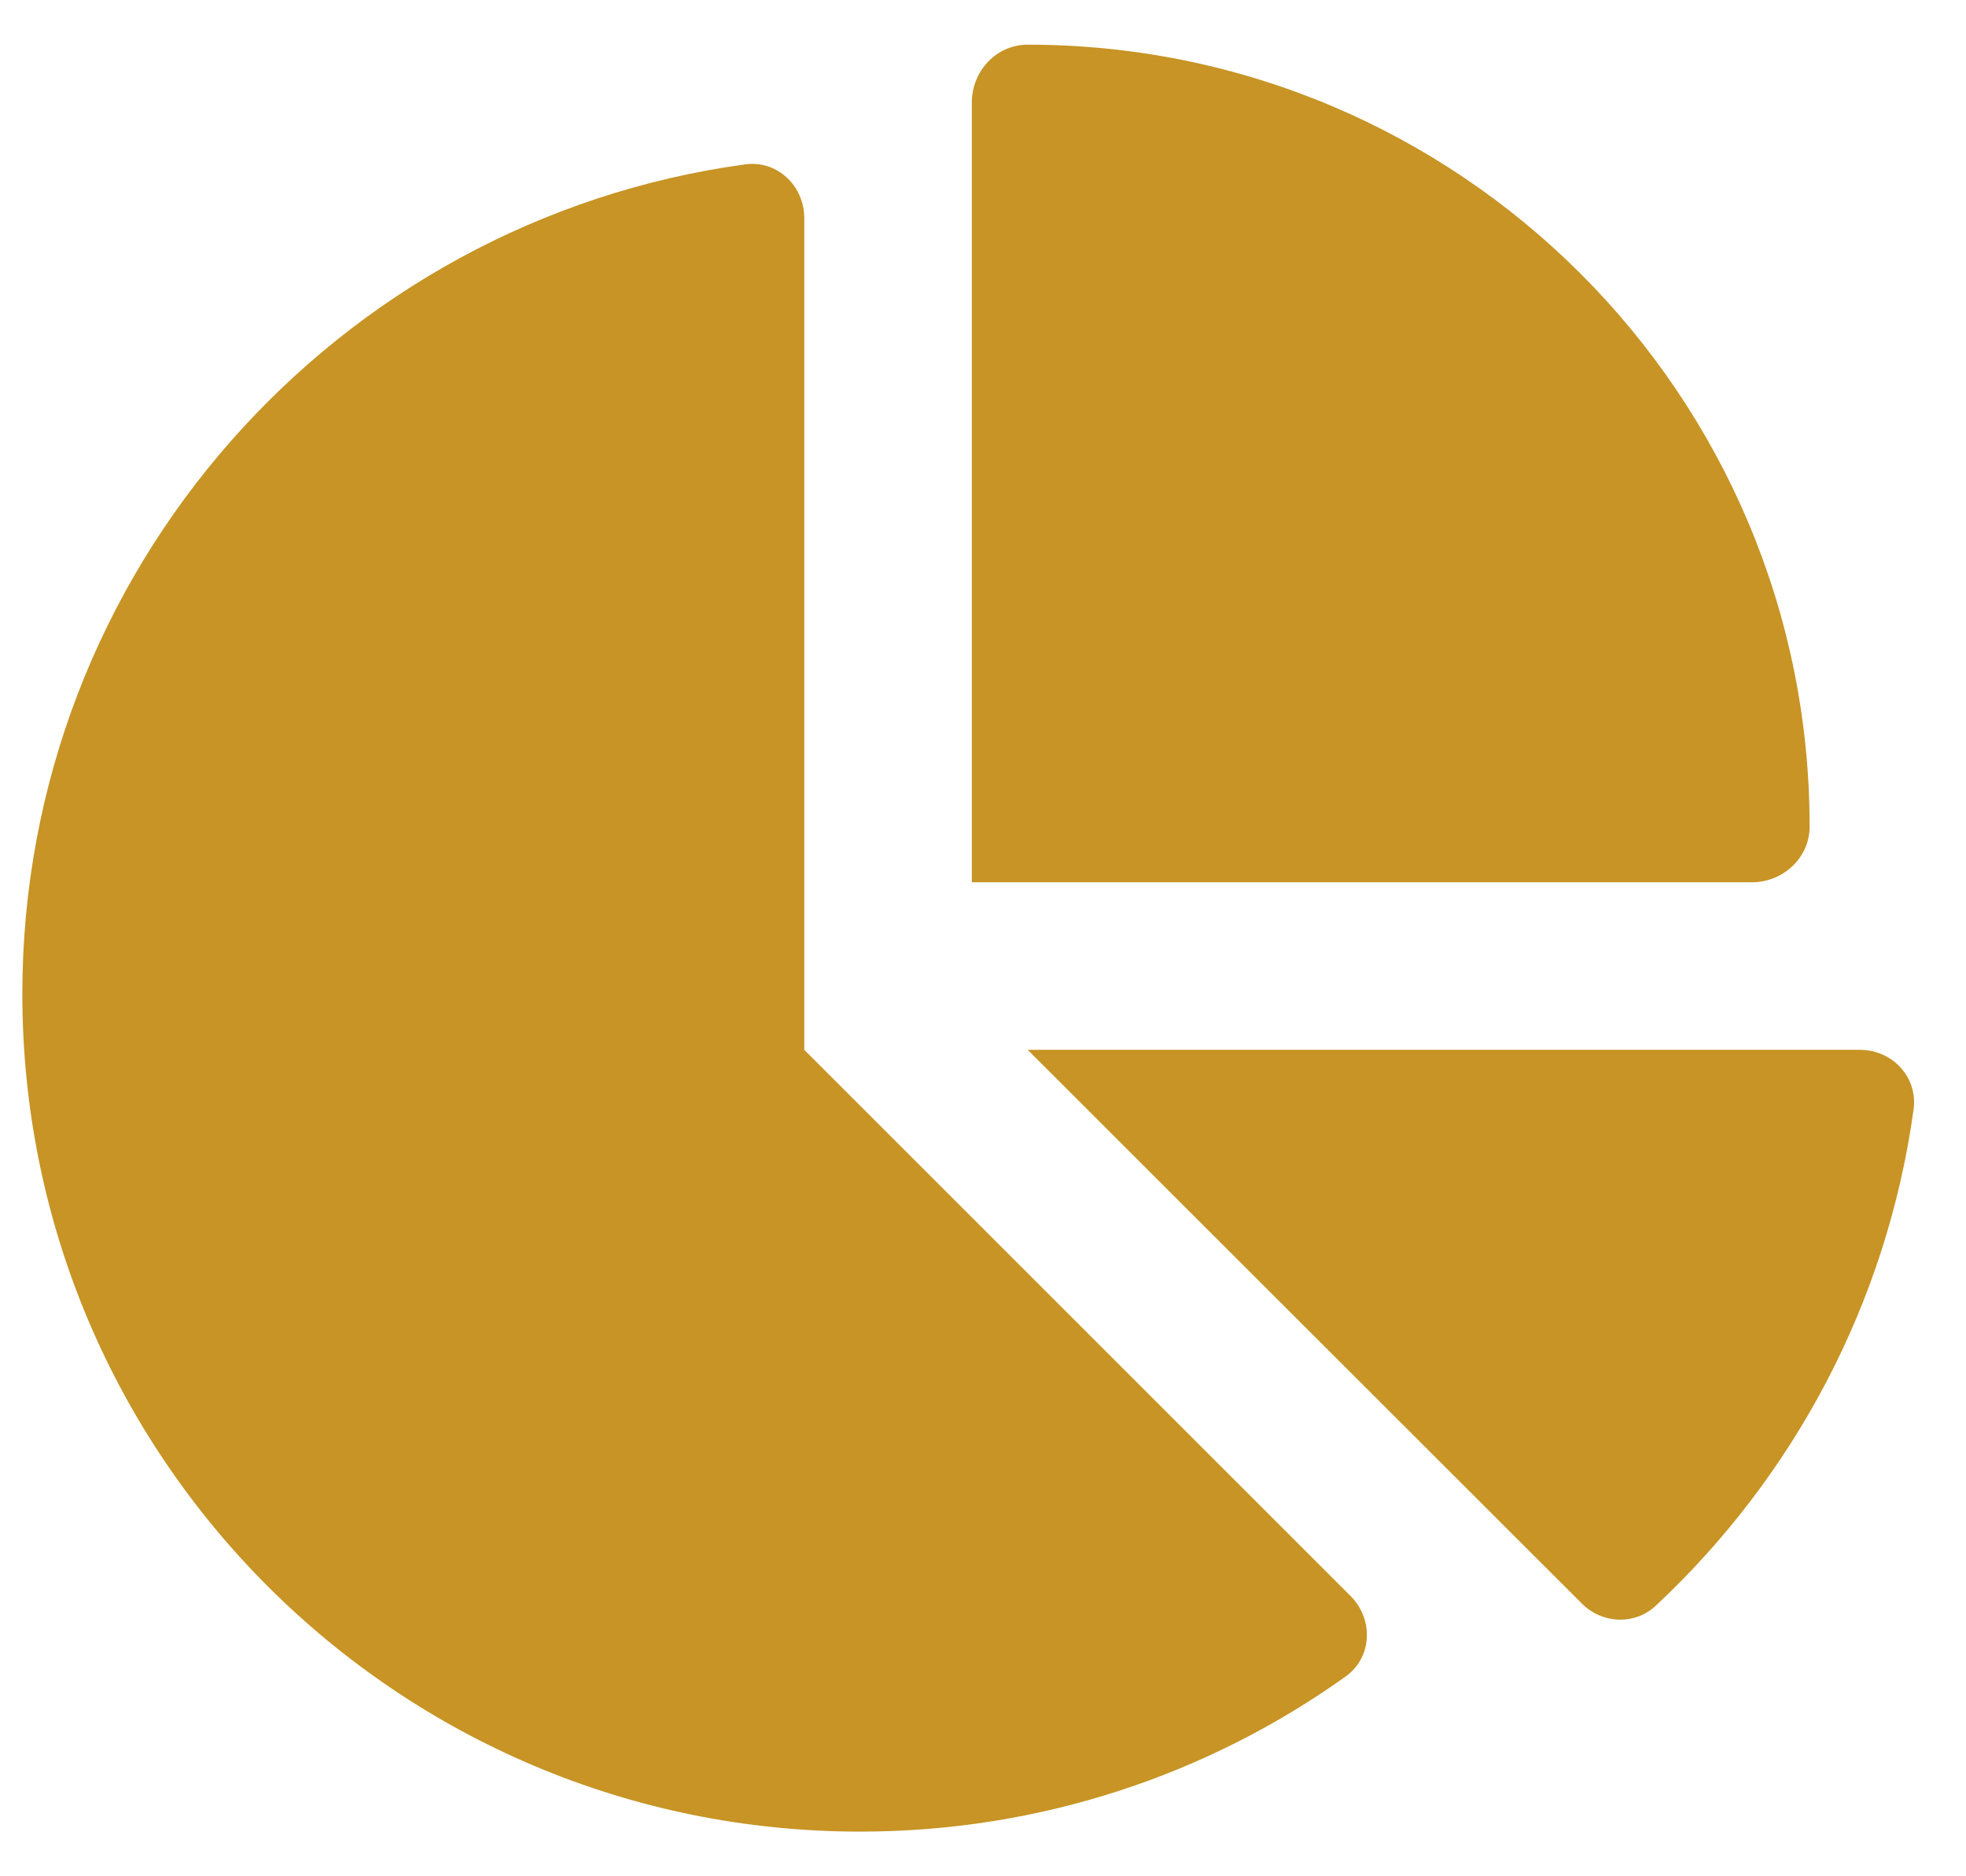 <svg width="22" height="21" viewBox="0 0 22 21" fill="none" xmlns="http://www.w3.org/2000/svg">
<path d="M10.875 9.875V1.148C10.875 0.797 11.148 0.5 11.5 0.5C16.332 0.5 20.25 4.418 20.25 9.25C20.25 9.602 19.953 9.875 19.602 9.875H10.875ZM0.25 11.125C0.25 6.387 3.77 2.465 8.336 1.84C8.695 1.789 9 2.078 9 2.441V11.75L15.113 17.863C15.375 18.125 15.355 18.555 15.055 18.766C13.523 19.859 11.648 20.5 9.625 20.5C4.449 20.5 0.25 16.305 0.25 11.125ZM20.812 11.75C21.176 11.75 21.461 12.055 21.414 12.414C21.113 14.598 20.062 16.539 18.527 17.973C18.293 18.191 17.926 18.176 17.699 17.945L11.5 11.75H20.812Z" fill="#C79425"/>
</svg>
